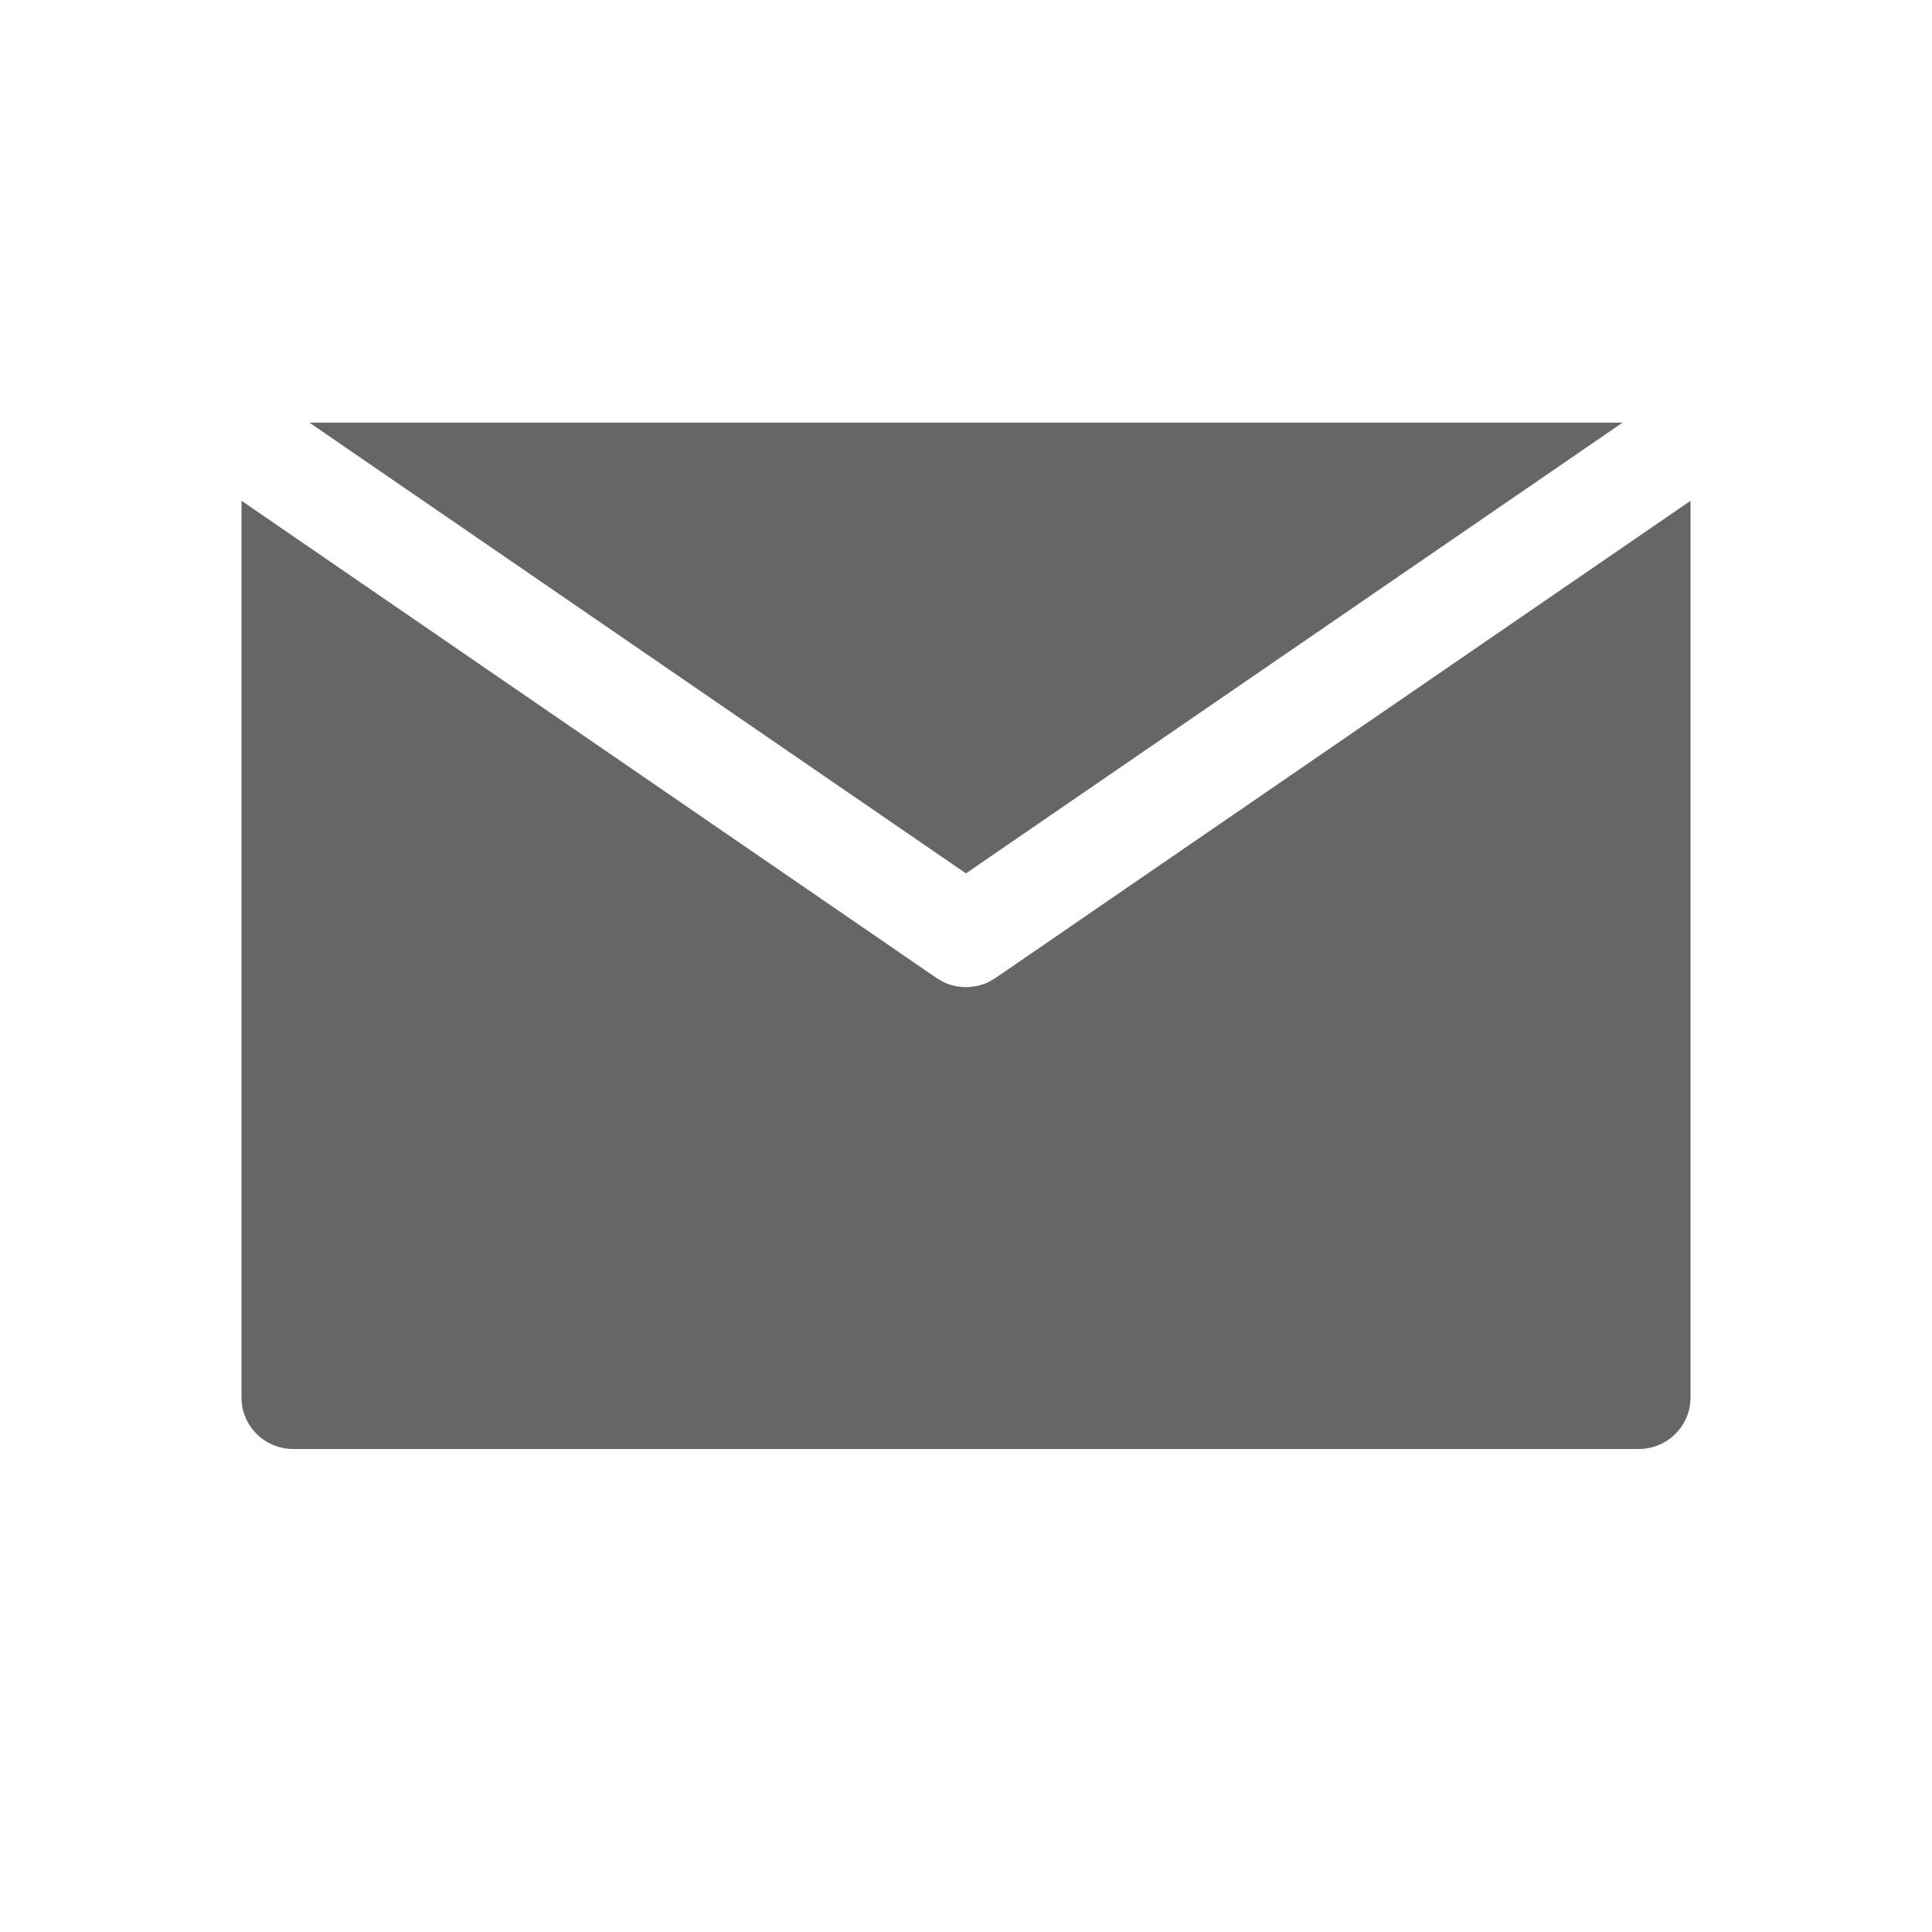 <!--?xml version="1.0" encoding="UTF-8"?-->
<svg width="32px" height="32px" viewBox="0 0 32 32" version="1.1" xmlns="http://www.w3.org/2000/svg" xmlns:xlink="http://www.w3.org/1999/xlink">
    <title>63.信封</title>
    <g id="63.信封" stroke="none" stroke-width="1" fill="none" fill-rule="evenodd">
        <g id="信封" transform="translate(4, 7)" fill="#000000" fill-rule="nonzero">
            <path d="M-3.89777845e-16,1.294 L11.512,9.199 L11.613,9.259 C11.856,9.38 12.144,9.38 12.387,9.259 L12.488,9.199 L24,1.295 L24,16.15 C24,16.619 23.616,17 23.143,17 L0.857,17 C0.384,17 0,16.619 0,16.15 L-3.89777845e-16,1.294 Z M22.875,0 L11.999,7.466 L1.125,0 L22.875,0 Z" id="形状" fill="#666666"></path>
        </g>
    </g>
</svg>